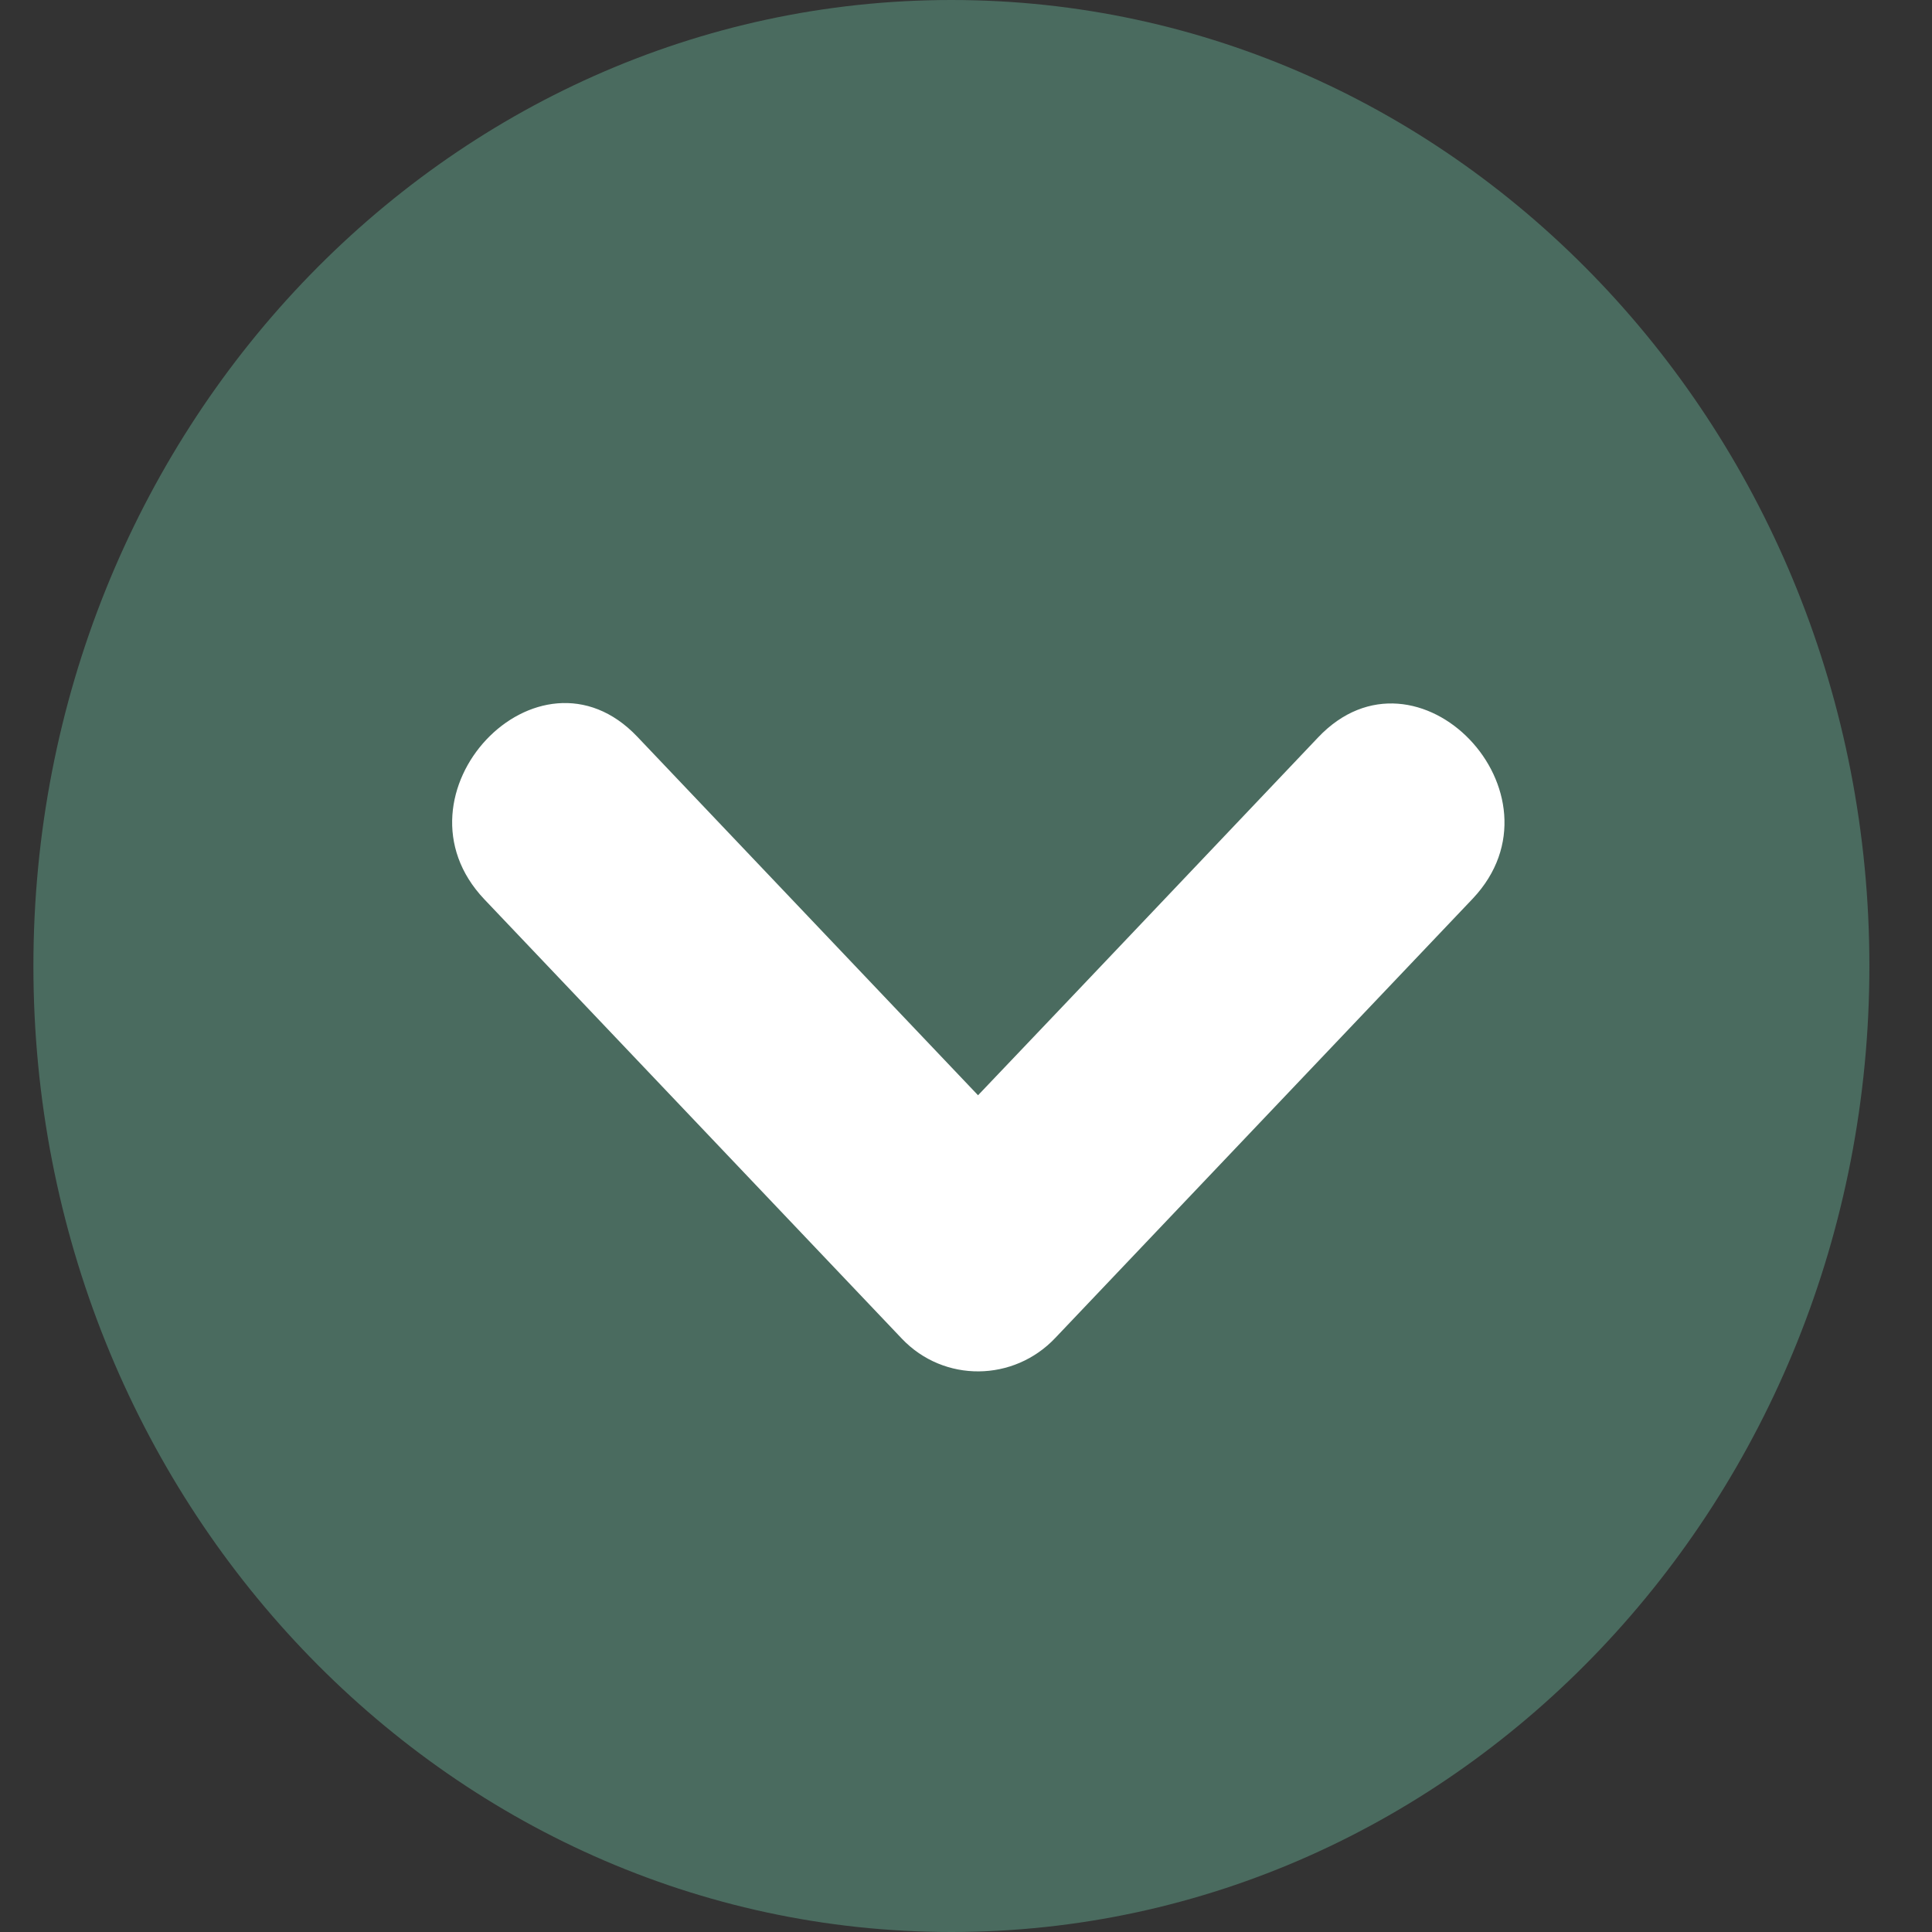 <?xml version="1.0" encoding="UTF-8" standalone="no"?>
<!DOCTYPE svg PUBLIC "-//W3C//DTD SVG 1.1//EN" "http://www.w3.org/Graphics/SVG/1.1/DTD/svg11.dtd">
<!-- Created with Vectornator (http://vectornator.io/) -->
<svg height="100%" stroke-miterlimit="10" style="fill-rule:nonzero;clip-rule:evenodd;stroke-linecap:round;stroke-linejoin:round;" version="1.1" viewBox="0 0 1024 1024" width="100%" xml:space="preserve" xmlns="http://www.w3.org/2000/svg" xmlns:vectornator="http://vectornator.io" xmlns:xlink="http://www.w3.org/1999/xlink">
<rect x="0" y="0" width="1024" height="1024" fill="#333333" stroke="none"/>
<defs/>
<g id="Layer-1" vectornator:layerName="Layer 1">
<path d="M17.707 512C17.707 229.275 235.587 0 504.26 0C772.934 0 990.814 229.275 990.814 512C990.814 794.725 772.934 1024 504.26 1024C235.587 1024 17.707 794.725 17.707 512Z" fill="#4a6b5f" fill-rule="nonzero" opacity="1" stroke="#f2edf6" stroke-linecap="butt" stroke-linejoin="round" stroke-opacity="0" stroke-width="17.651" vectornator:layerName="path"/>
<path d="M698.607 390.862C638.597 454.01 578.587 517.366 518.38 580.514C458.174 517.159 397.968 453.804 337.761 390.449C285.203 335.142 204.013 421.198 256.767 476.711C330.505 554.306 404.243 631.9 477.981 709.495C500.338 733.021 537.403 732.401 559.368 709.082C633.106 631.487 706.844 553.893 780.582 476.298C832.944 420.785 751.165 335.349 698.607 390.862Z" fill="#ffffff" fill-rule="nonzero" opacity="1" stroke="#f2edf6" stroke-linecap="butt" stroke-linejoin="round" stroke-opacity="0" stroke-width="17.651" vectornator:layerName="path 1"/>
</g>
</svg>

